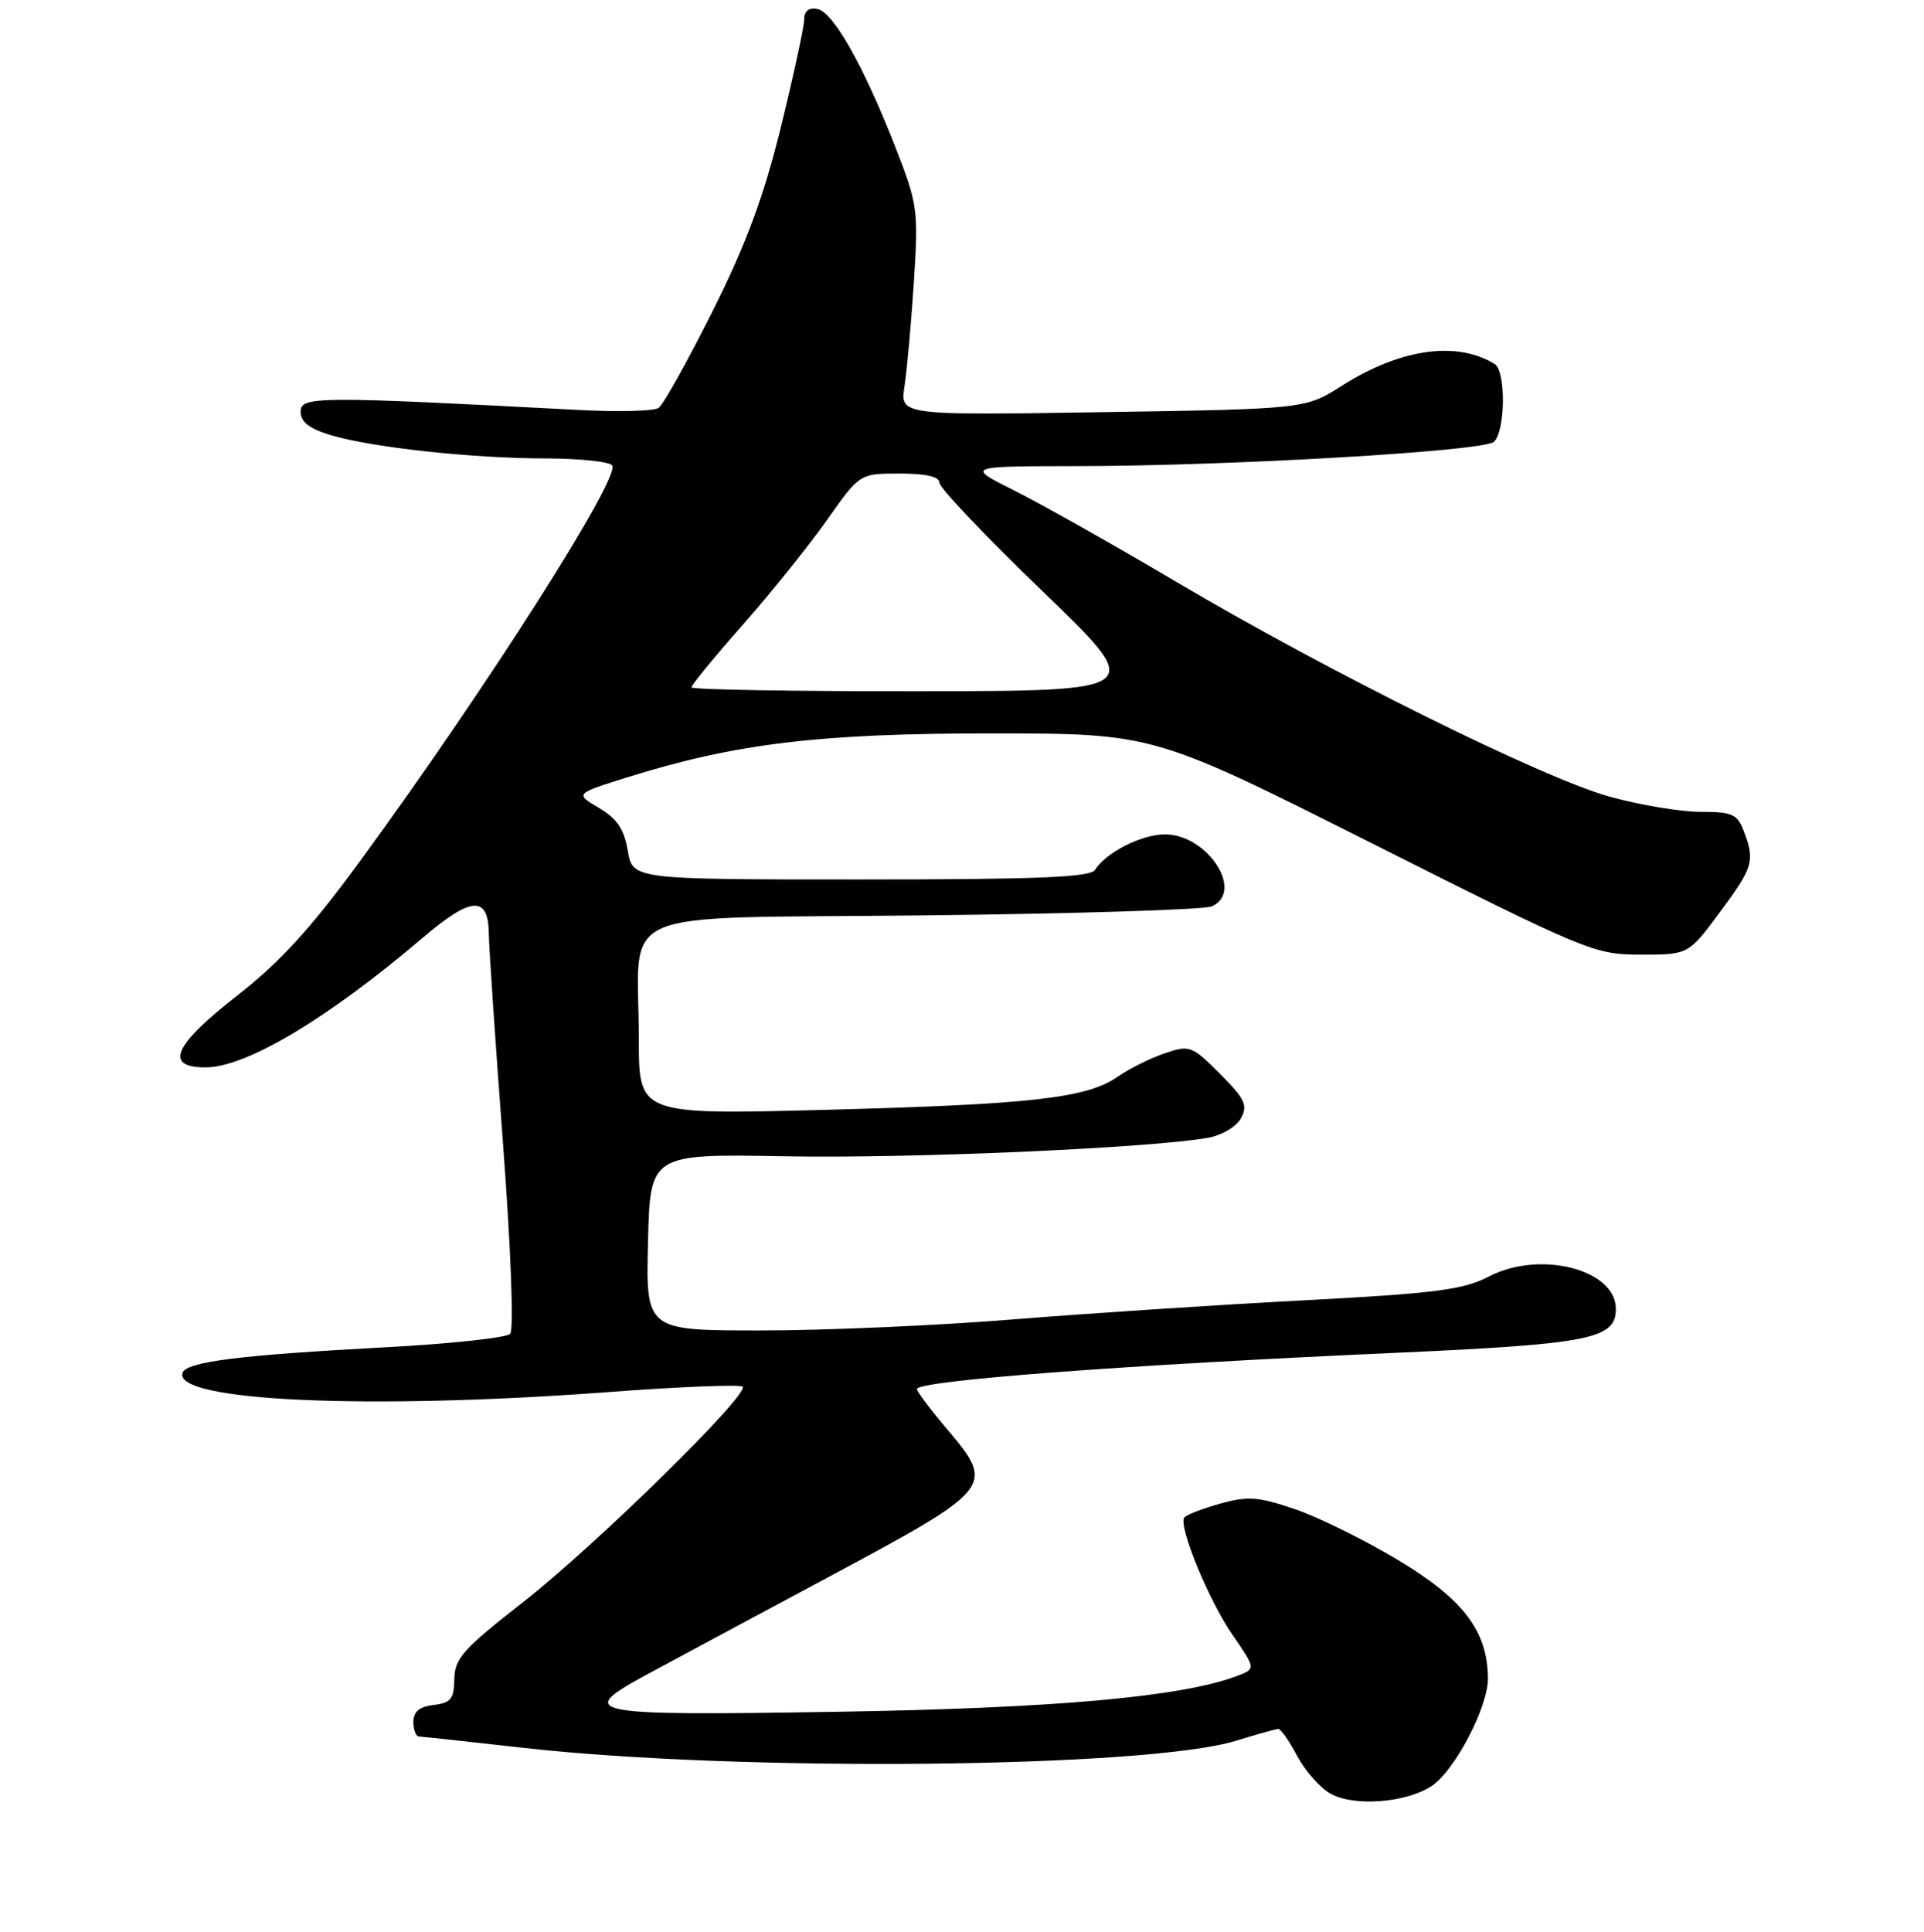 <?xml version="1.0" encoding="UTF-8" standalone="no"?>
<!DOCTYPE svg PUBLIC "-//W3C//DTD SVG 1.1//EN" "http://www.w3.org/Graphics/SVG/1.1/DTD/svg11.dtd" >
<svg xmlns="http://www.w3.org/2000/svg" xmlns:xlink="http://www.w3.org/1999/xlink" version="1.1" viewBox="0 0 256 257">
 <g >
 <path fill="currentColor"
d=" M 190.48 237.61 C 193.55 235.60 198.01 227.08 197.98 223.28 C 197.93 216.99 194.73 212.77 186.07 207.57 C 181.56 204.86 175.33 201.79 172.24 200.75 C 167.39 199.11 166.02 199.01 162.28 200.06 C 159.90 200.73 157.77 201.56 157.56 201.91 C 156.81 203.12 160.82 212.89 163.95 217.43 C 167.10 222.01 167.10 222.01 164.63 222.95 C 157.26 225.75 140.39 227.26 111.25 227.73 C 77.75 228.27 76.40 227.99 86.26 222.67 C 89.14 221.11 99.94 215.31 110.26 209.79 C 132.20 198.04 132.44 197.75 126.10 190.23 C 123.84 187.56 122.00 185.12 122.00 184.80 C 122.00 183.67 149.44 181.59 186.00 179.96 C 211.57 178.81 215.00 178.12 215.00 174.13 C 215.00 168.87 204.89 166.29 198.11 169.82 C 194.72 171.59 191.07 172.06 173.32 173.00 C 161.87 173.60 144.41 174.75 134.52 175.55 C 124.64 176.35 109.66 177.00 101.24 177.00 C 85.94 177.00 85.94 177.00 86.22 165.25 C 86.50 153.50 86.50 153.50 104.50 153.83 C 121.17 154.14 153.15 152.73 160.78 151.36 C 162.60 151.03 164.53 149.87 165.13 148.75 C 166.05 147.04 165.63 146.16 162.32 142.85 C 158.58 139.11 158.29 139.00 154.96 140.13 C 153.06 140.78 150.25 142.18 148.72 143.24 C 144.62 146.10 137.24 146.93 109.75 147.65 C 85.00 148.29 85.00 148.29 85.00 138.27 C 85.00 120.34 80.62 122.25 122.86 121.78 C 143.01 121.56 160.29 121.02 161.25 120.58 C 165.61 118.60 160.66 111.00 155.01 111.00 C 151.89 111.00 147.16 113.40 145.70 115.73 C 145.08 116.71 138.05 117.00 114.54 117.00 C 84.18 117.00 84.18 117.00 83.53 113.18 C 83.04 110.30 82.10 108.90 79.69 107.48 C 76.50 105.59 76.50 105.59 83.50 103.40 C 97.91 98.90 109.07 97.56 132.00 97.57 C 153.50 97.58 153.50 97.58 182.74 112.29 C 211.22 126.61 212.15 127.00 218.33 127.00 C 224.66 127.00 224.66 127.00 228.83 121.37 C 233.29 115.36 233.53 114.53 232.02 110.57 C 231.17 108.30 230.48 108.00 226.25 108.00 C 223.62 108.00 218.18 107.09 214.16 105.98 C 205.25 103.51 176.78 89.40 156.50 77.40 C 148.25 72.52 138.57 67.07 135.00 65.28 C 128.50 62.03 128.50 62.03 143.34 62.01 C 163.71 61.99 197.23 60.04 198.75 58.79 C 200.30 57.51 200.41 49.37 198.88 48.43 C 193.85 45.32 186.34 46.38 178.59 51.29 C 173.69 54.41 173.69 54.41 146.72 54.83 C 119.75 55.25 119.75 55.25 120.35 51.38 C 120.68 49.24 121.24 43.00 121.60 37.50 C 122.21 27.91 122.11 27.17 119.11 19.50 C 114.87 8.68 110.86 1.59 108.75 1.19 C 107.63 0.97 107.00 1.47 107.00 2.58 C 107.00 3.53 105.61 9.94 103.92 16.83 C 101.61 26.21 99.32 32.38 94.80 41.43 C 91.47 48.07 88.25 53.85 87.63 54.27 C 87.01 54.69 82.22 54.82 77.00 54.54 C 42.15 52.70 40.00 52.71 40.00 54.76 C 40.00 56.14 41.14 57.02 44.02 57.89 C 49.54 59.54 62.85 60.98 72.69 60.99 C 77.20 61.00 81.14 61.42 81.46 61.93 C 82.51 63.63 64.57 91.78 47.95 114.50 C 41.38 123.49 37.27 127.99 31.59 132.42 C 23.09 139.05 21.79 142.00 27.35 142.00 C 32.76 142.00 43.59 135.53 56.28 124.73 C 62.73 119.24 64.98 119.11 65.04 124.22 C 65.06 126.02 65.90 138.53 66.92 152.00 C 67.98 166.16 68.39 176.90 67.88 177.45 C 67.40 177.97 59.91 178.78 51.25 179.24 C 31.80 180.28 24.78 181.16 24.29 182.64 C 23.03 186.41 48.96 187.59 80.86 185.20 C 90.42 184.48 98.49 184.16 98.81 184.48 C 99.79 185.45 79.13 205.71 69.50 213.22 C 61.64 219.36 60.49 220.64 60.45 223.37 C 60.41 226.01 59.99 226.55 57.70 226.82 C 55.81 227.04 55.00 227.71 55.00 229.07 C 55.00 230.13 55.34 231.01 55.75 231.02 C 56.16 231.03 62.35 231.70 69.50 232.51 C 98.32 235.77 152.69 235.23 164.50 231.57 C 167.25 230.72 169.77 230.02 170.09 230.01 C 170.42 230.00 171.54 231.61 172.59 233.59 C 173.64 235.56 175.62 237.82 177.00 238.60 C 180.09 240.37 187.04 239.86 190.48 237.61 Z  M 92.00 91.44 C 92.00 91.13 95.08 87.38 98.85 83.10 C 102.62 78.83 107.66 72.55 110.05 69.16 C 114.39 63.00 114.39 63.00 119.70 63.00 C 123.21 63.00 125.00 63.41 125.00 64.22 C 125.00 64.90 131.19 71.41 138.75 78.69 C 152.50 91.93 152.50 91.93 122.25 91.96 C 105.61 91.98 92.00 91.75 92.00 91.44 Z "/>
</g>
</svg>
